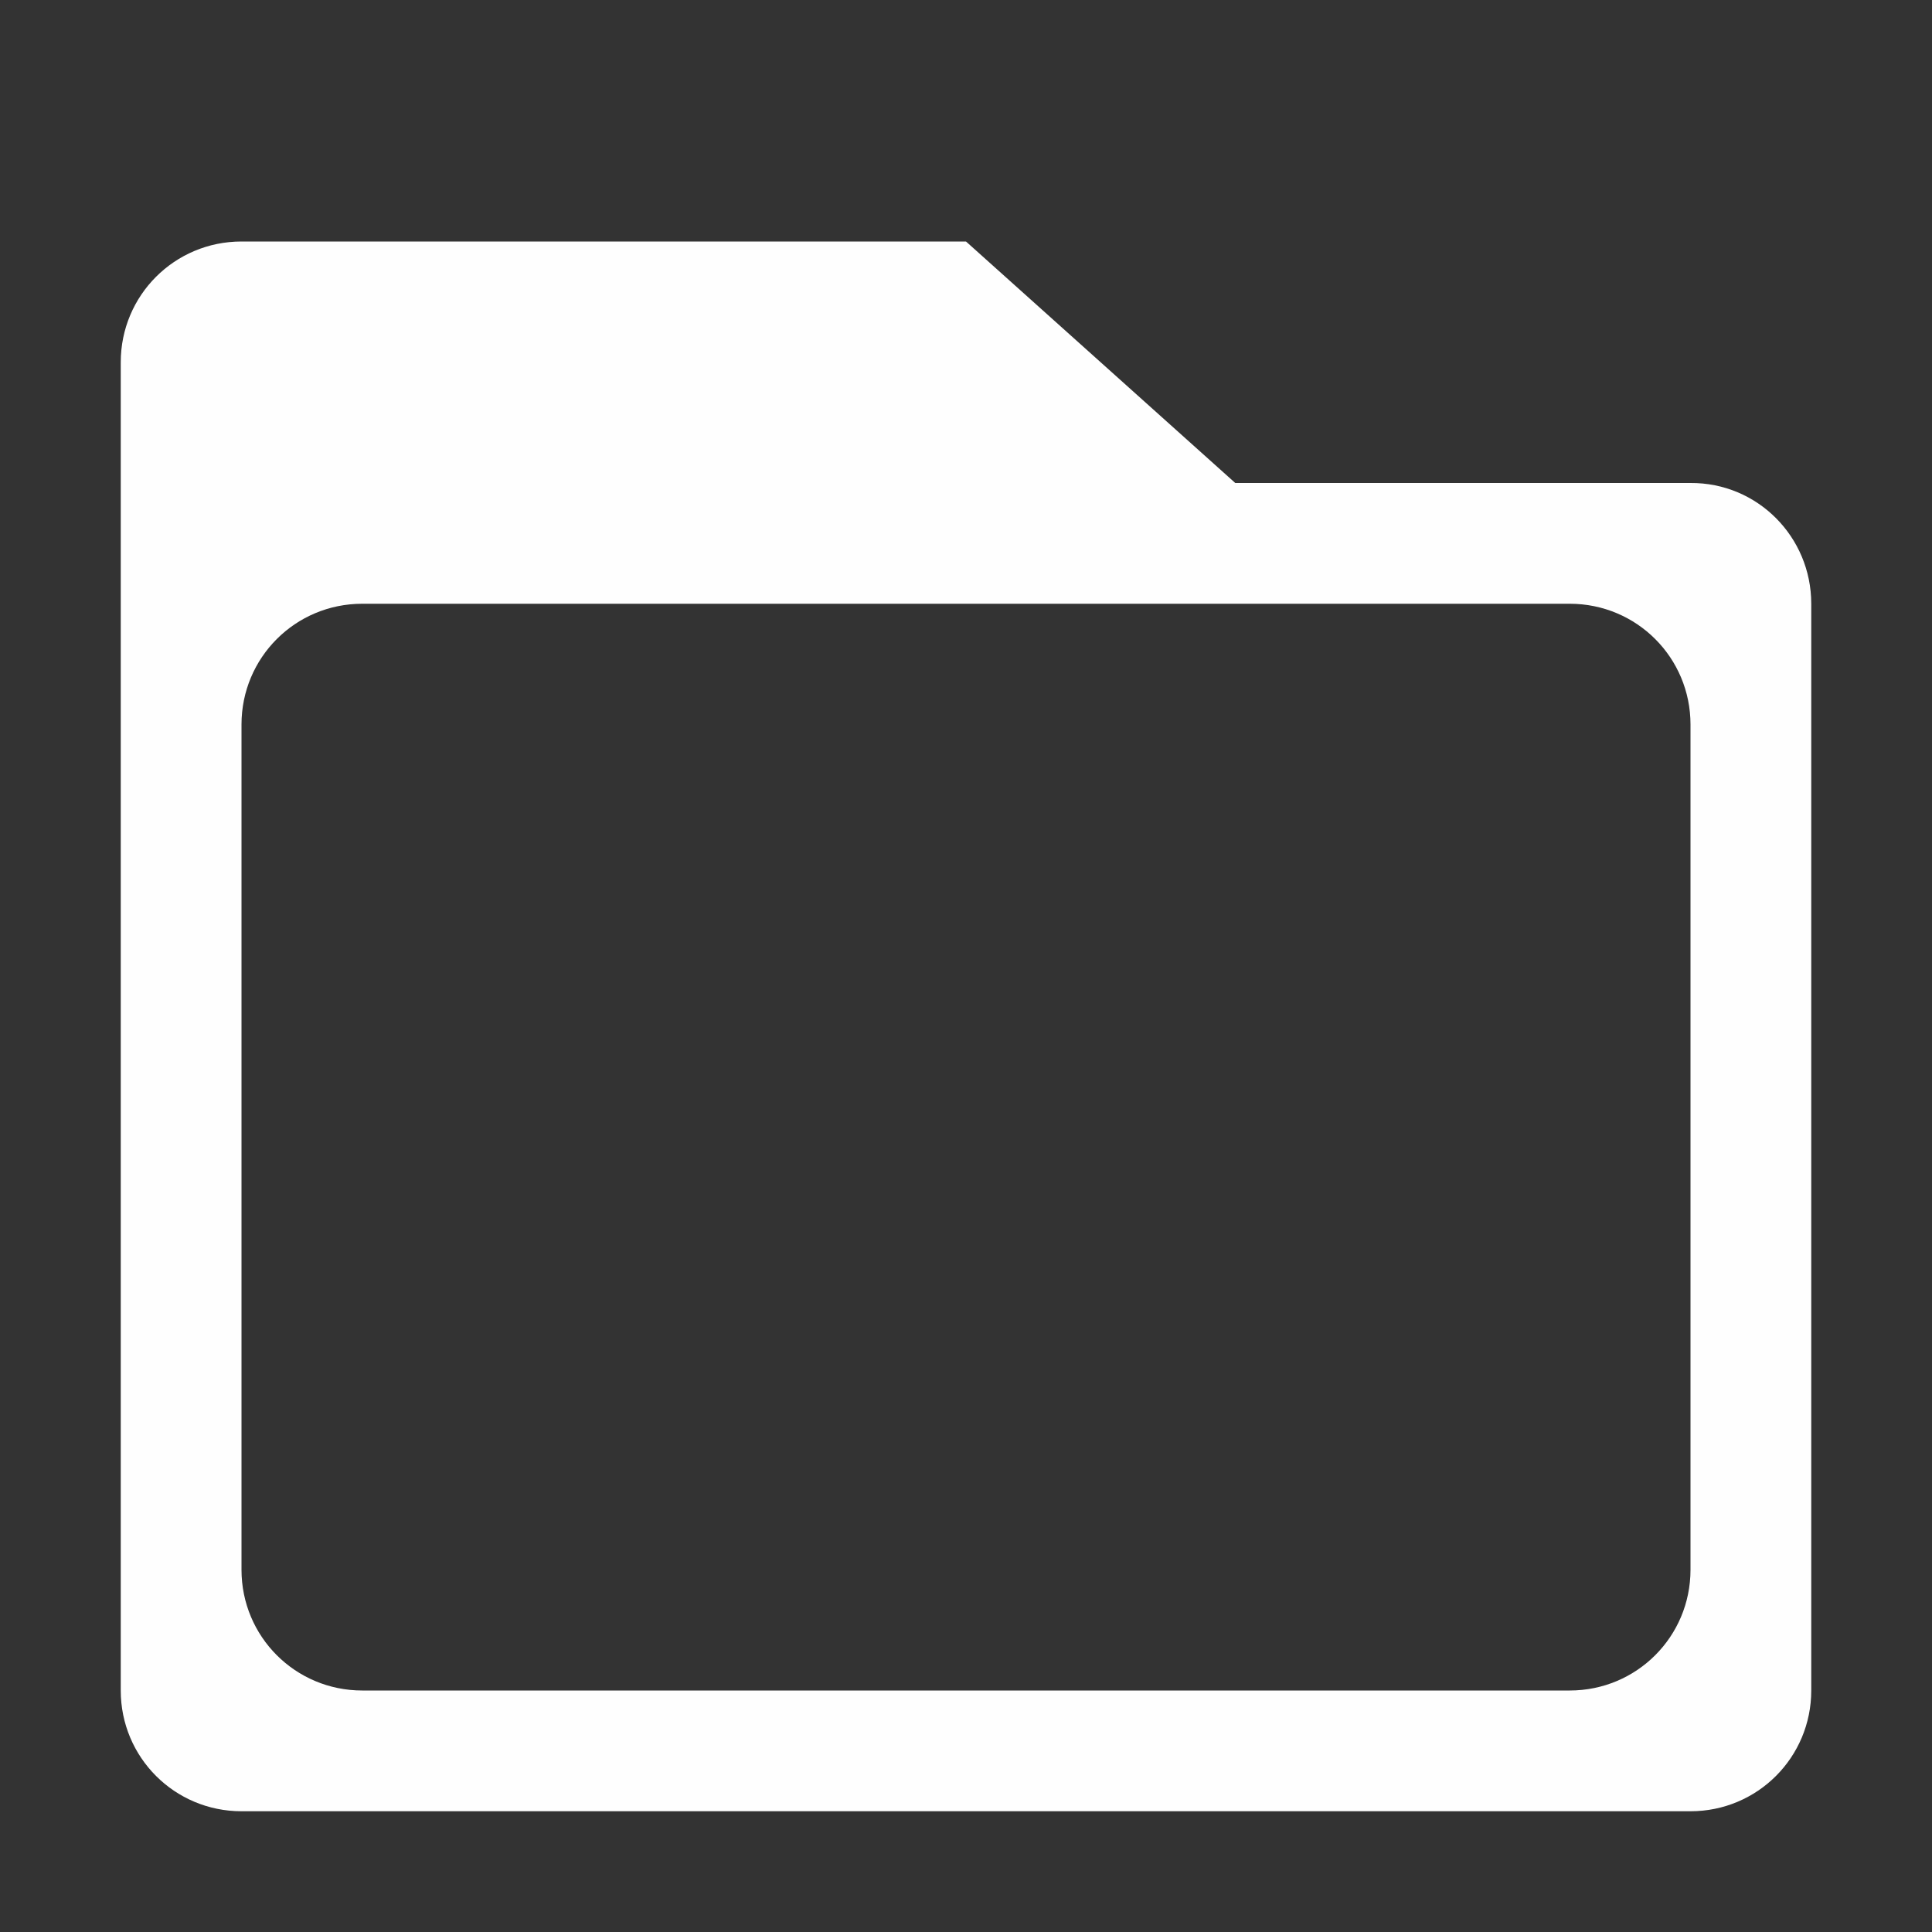 <?xml version="1.0" encoding="UTF-8" standalone="no"?>
<svg
   xmlns:dc="http://purl.org/dc/elements/1.1/"
   xmlns:cc="http://creativecommons.org/ns#"
   xmlns:rdf="http://www.w3.org/1999/02/22-rdf-syntax-ns#"
   xmlns:svg="http://www.w3.org/2000/svg"
   xmlns="http://www.w3.org/2000/svg"
   id="svg4"
   version="1.1"
   viewBox="0 0 16 16" width="32" height="32">
  <rect x="0" y="0" width="16" height="16" fill="#333333" stroke="none"/>
  <defs
     id="defs8" />
  <path
     id="rect819"
     d="M 2 2 C 1.446 2 1 2.446 1 3 L 1 7 L 1 14 C 1 14.554 1.446 15 2 15 L 14 15 C 14.554 15 15 14.554 15 14 L 15 6 L 15 5 C 15 4.446 14.554 3.996 14 4 L 10.23 4 L 8 2 L 2 2 z M 3 5 L 13 5 C 13.554 5 14 5.446 14 6 L 14 13 C 14 13.554 13.554 14 13 14 L 3 14 C 2.446 14 2 13.554 2 13 L 2 6 C 2 5.446 2.446 5 3 5 z "
     style="opacity:1;fill:#ffffff;fill-opacity:0.994;stroke:none" />
</svg>
